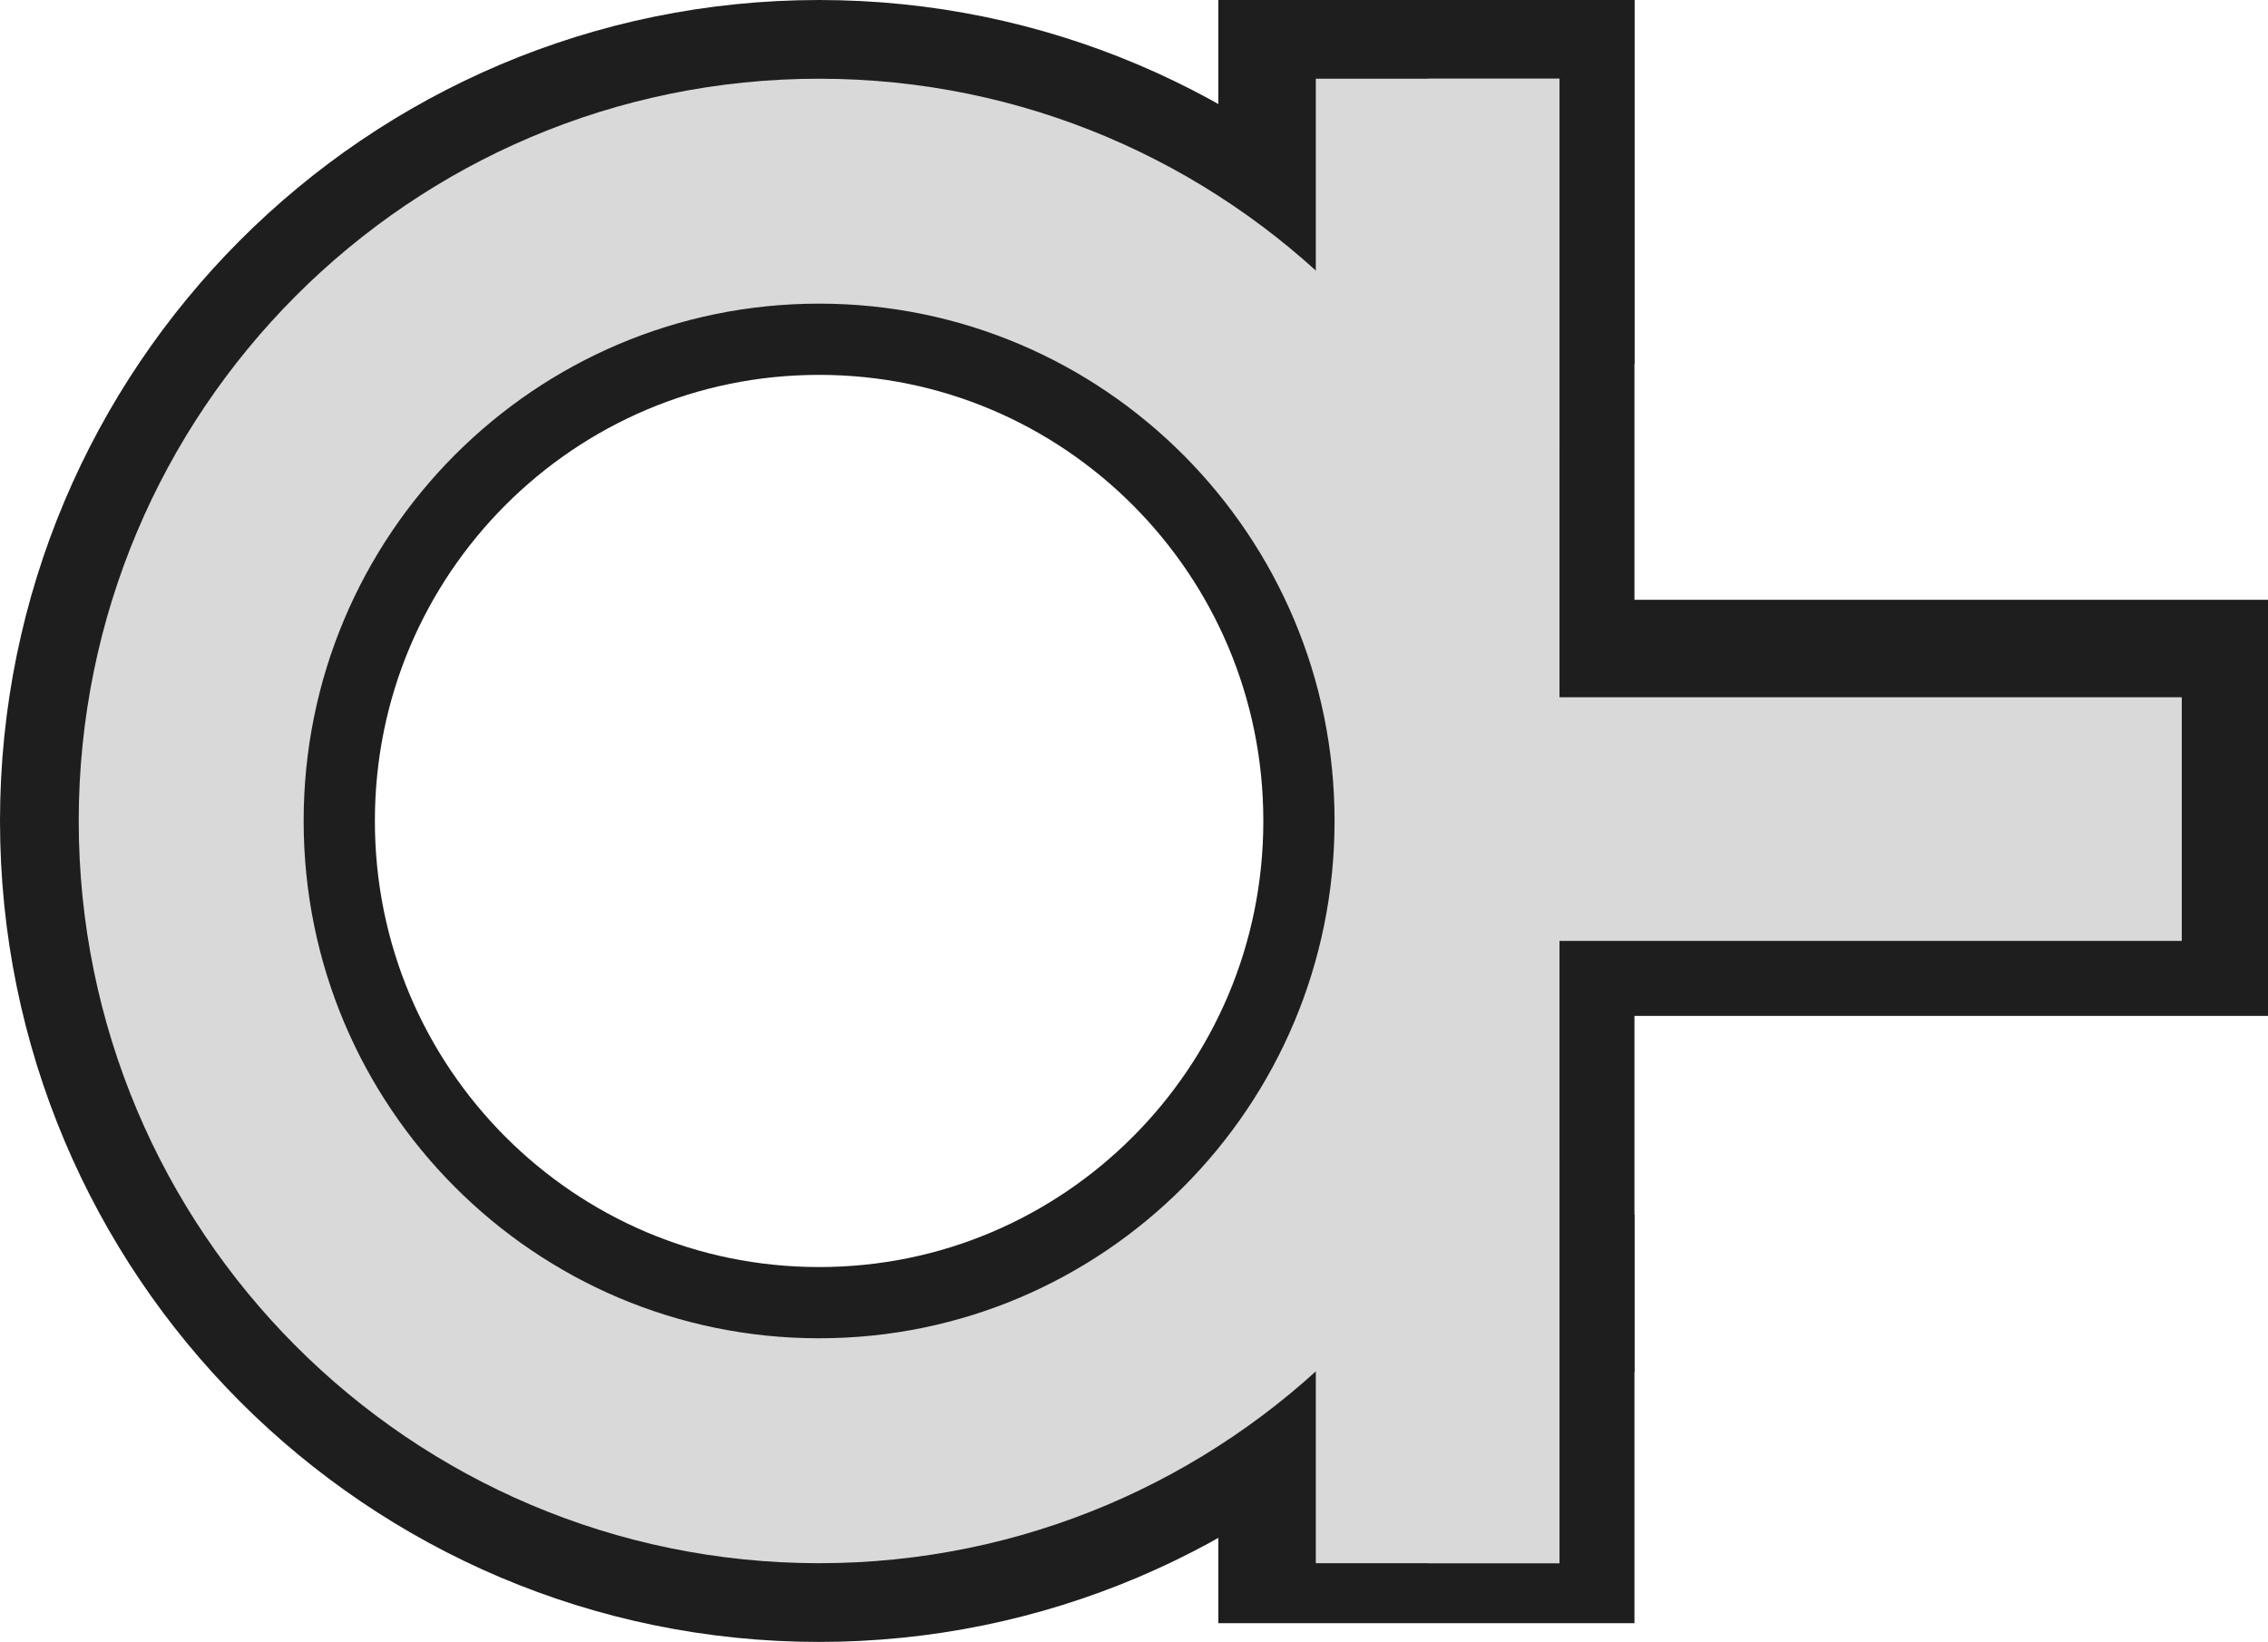 <svg width="605" height="438" viewBox="0 0 605 438" fill="none" xmlns="http://www.w3.org/2000/svg">
<path d="M387 219C387 312.444 311.452 388 218.5 388C125.548 388 50 312.444 50 219C50 125.556 125.548 50 218.5 50C311.452 50 387 125.556 387 219Z" stroke="#1E1E1E" stroke-width="100"/>
<rect x="325" width="111" height="97" fill="#1E1E1E"/>
<rect x="401" width="35" height="366" fill="#1E1E1E"/>
<rect x="325" y="324" width="111" height="109" fill="#1E1E1E"/>
<rect x="376" y="271" width="111" height="229" transform="rotate(-90 376 271)" fill="#1E1E1E"/>
<rect x="351" y="21" width="65" height="99" fill="#D9D9D9"/>
<rect x="381" y="21" width="35" height="396" fill="#D9D9D9"/>
<rect x="351" y="310" width="65" height="107" fill="#D9D9D9"/>
<rect x="582" y="186" width="65" height="201" transform="rotate(90 582 186)" fill="#D9D9D9"/>
<path d="M386 219C386 311.855 310.936 387 218.5 387C126.064 387 51 311.855 51 219C51 126.145 126.064 51 218.5 51C310.936 51 386 126.145 386 219Z" stroke="#D9D9D9" stroke-width="60"/>
</svg>

